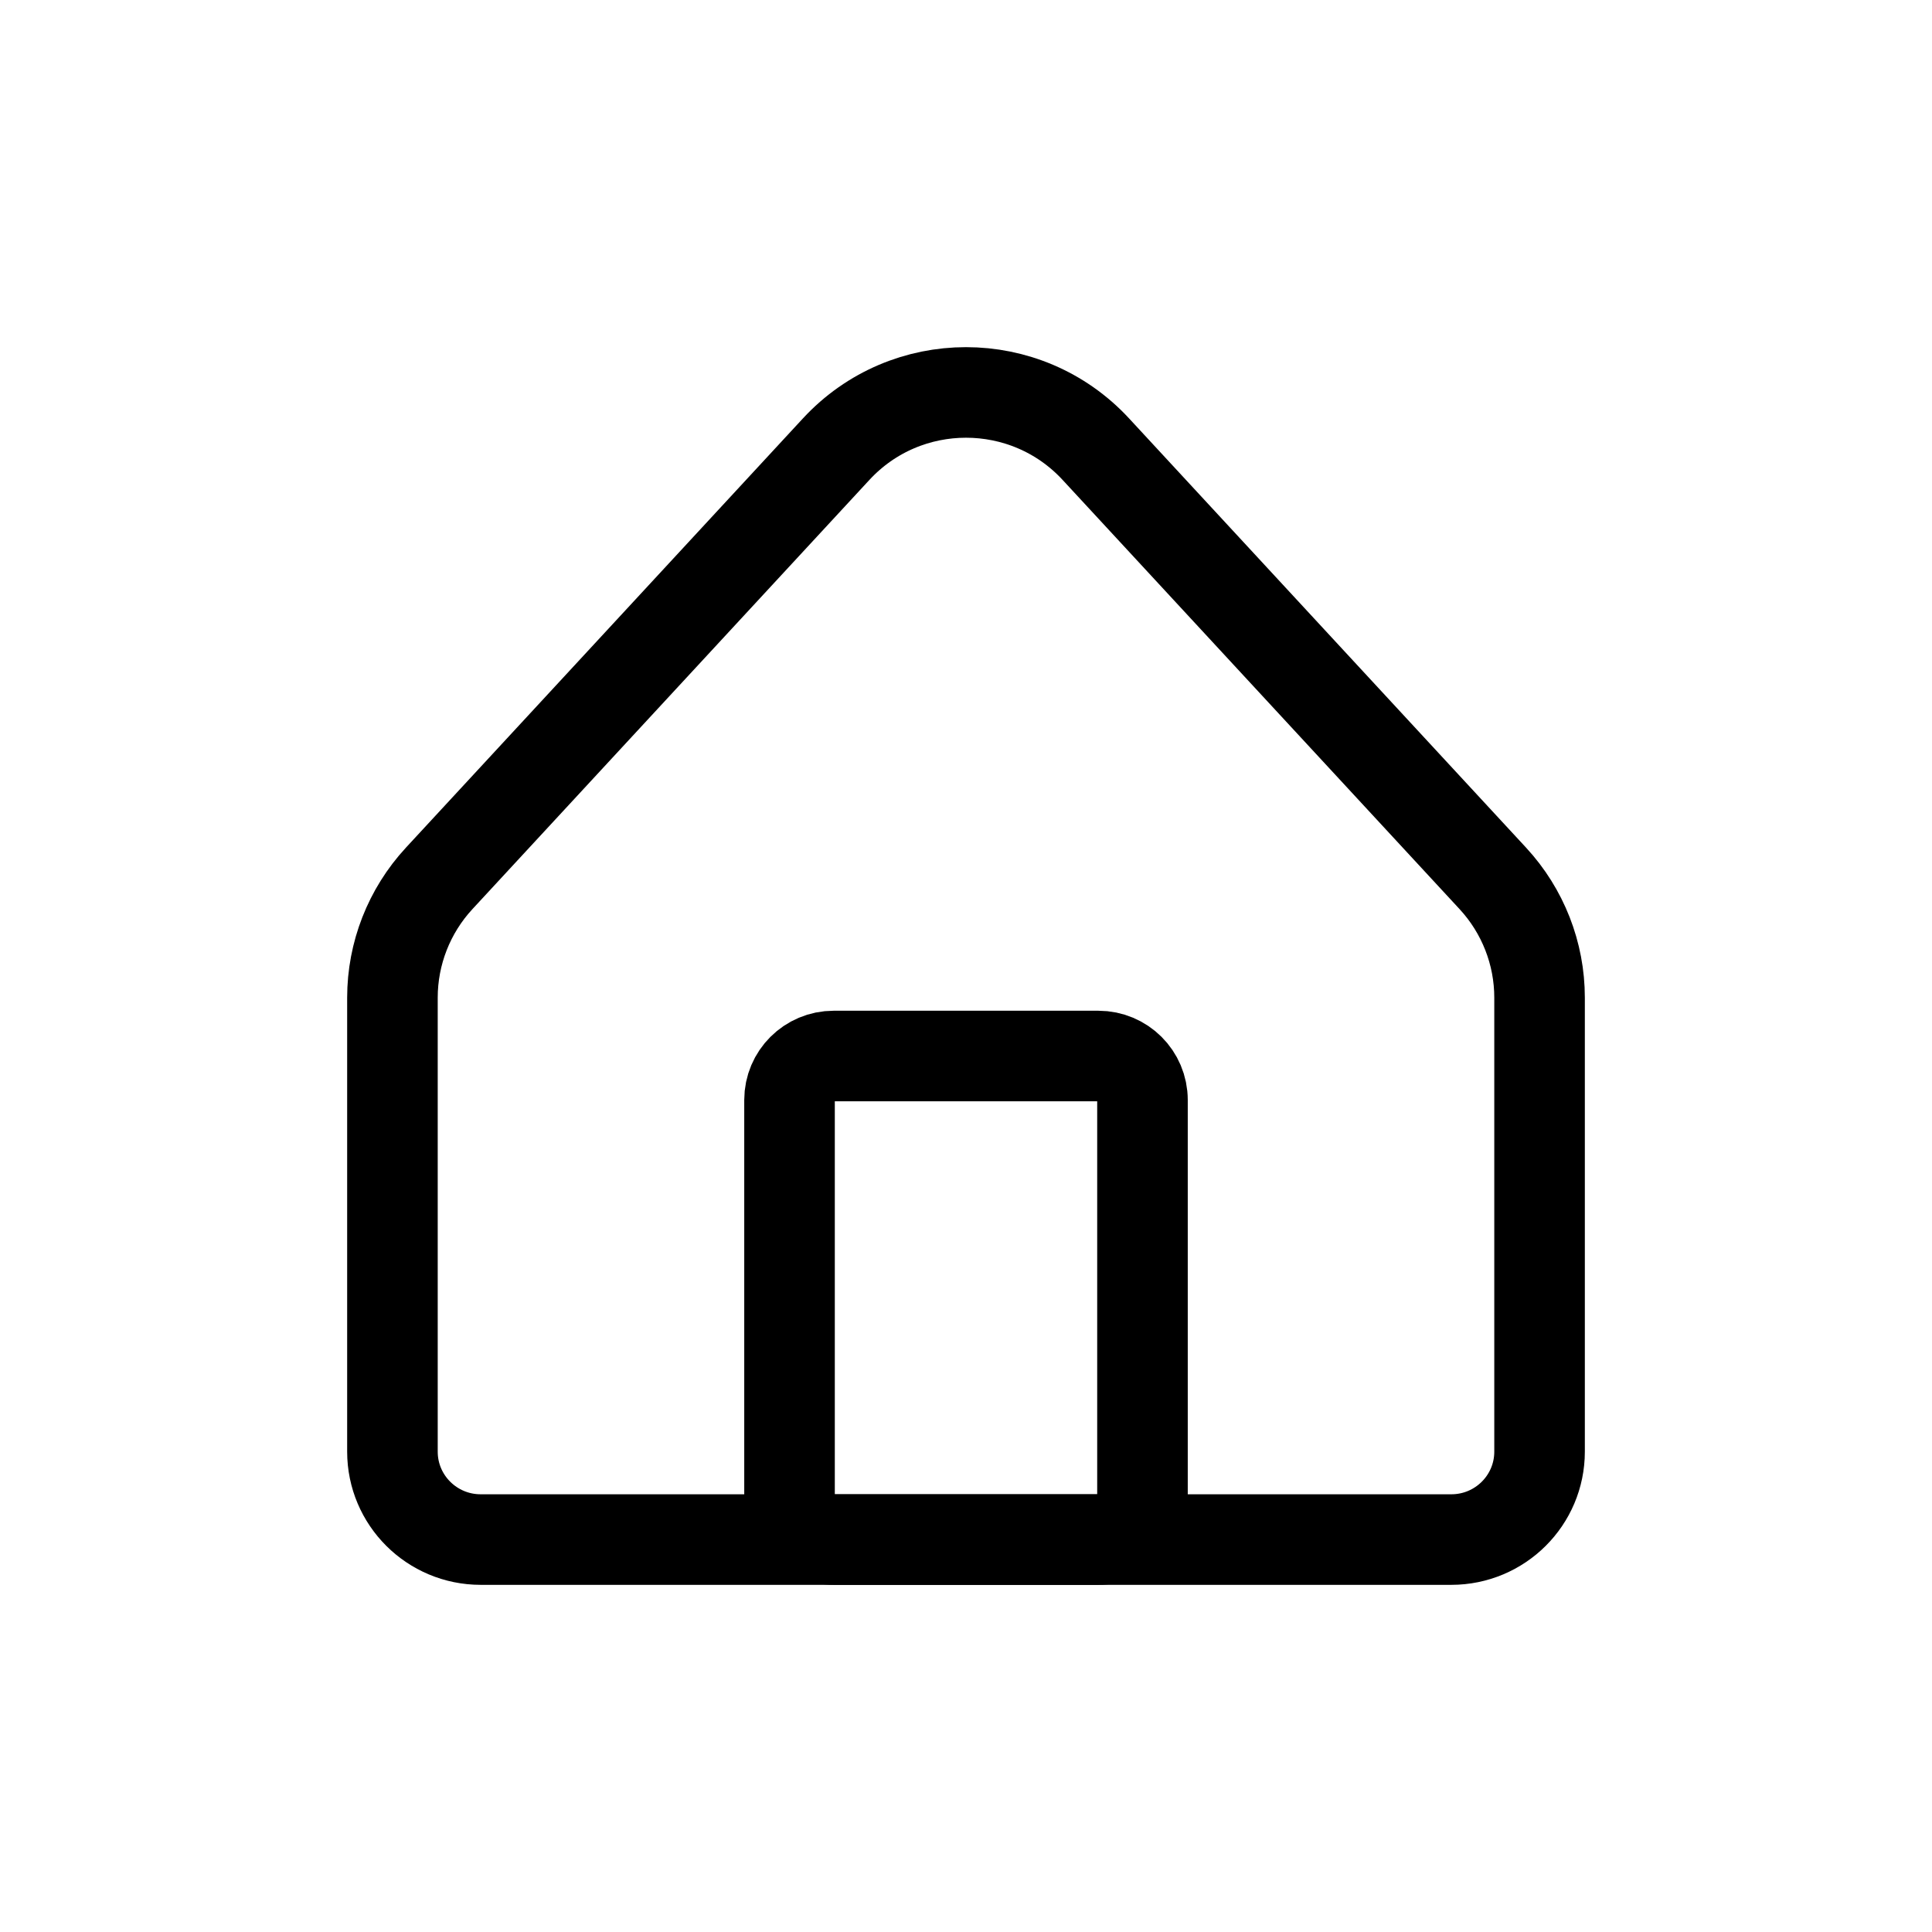 <svg width="32" height="32" viewBox="0 0 32 32" fill="none" xmlns="http://www.w3.org/2000/svg">
<g id="Generic=home, Size=32px, weight=regular">
<g id="home">
<path d="M6.5 24.044L6.5 16.524C6.5 15.793 6.776 15.088 7.273 14.55L13.85 7.439C15.008 6.187 16.992 6.187 18.15 7.439L24.727 14.55C25.224 15.088 25.5 15.793 25.5 16.524V24.044C25.5 24.848 24.846 25.5 24.038 25.5L7.962 25.5C7.154 25.5 6.5 24.848 6.5 24.044Z" stroke="black" stroke-width="1.5" stroke-linecap="round" stroke-linejoin="round"/>
<path d="M13.077 24.772L13.077 18.219C13.077 17.817 13.404 17.491 13.808 17.491L18.192 17.491C18.596 17.491 18.923 17.817 18.923 18.22L18.923 24.772C18.923 25.174 18.596 25.5 18.192 25.5H13.808C13.404 25.5 13.077 25.174 13.077 24.772Z" stroke="black" stroke-width="1.5" stroke-linecap="round" stroke-linejoin="round"/>
</g>
</g>
</svg>
